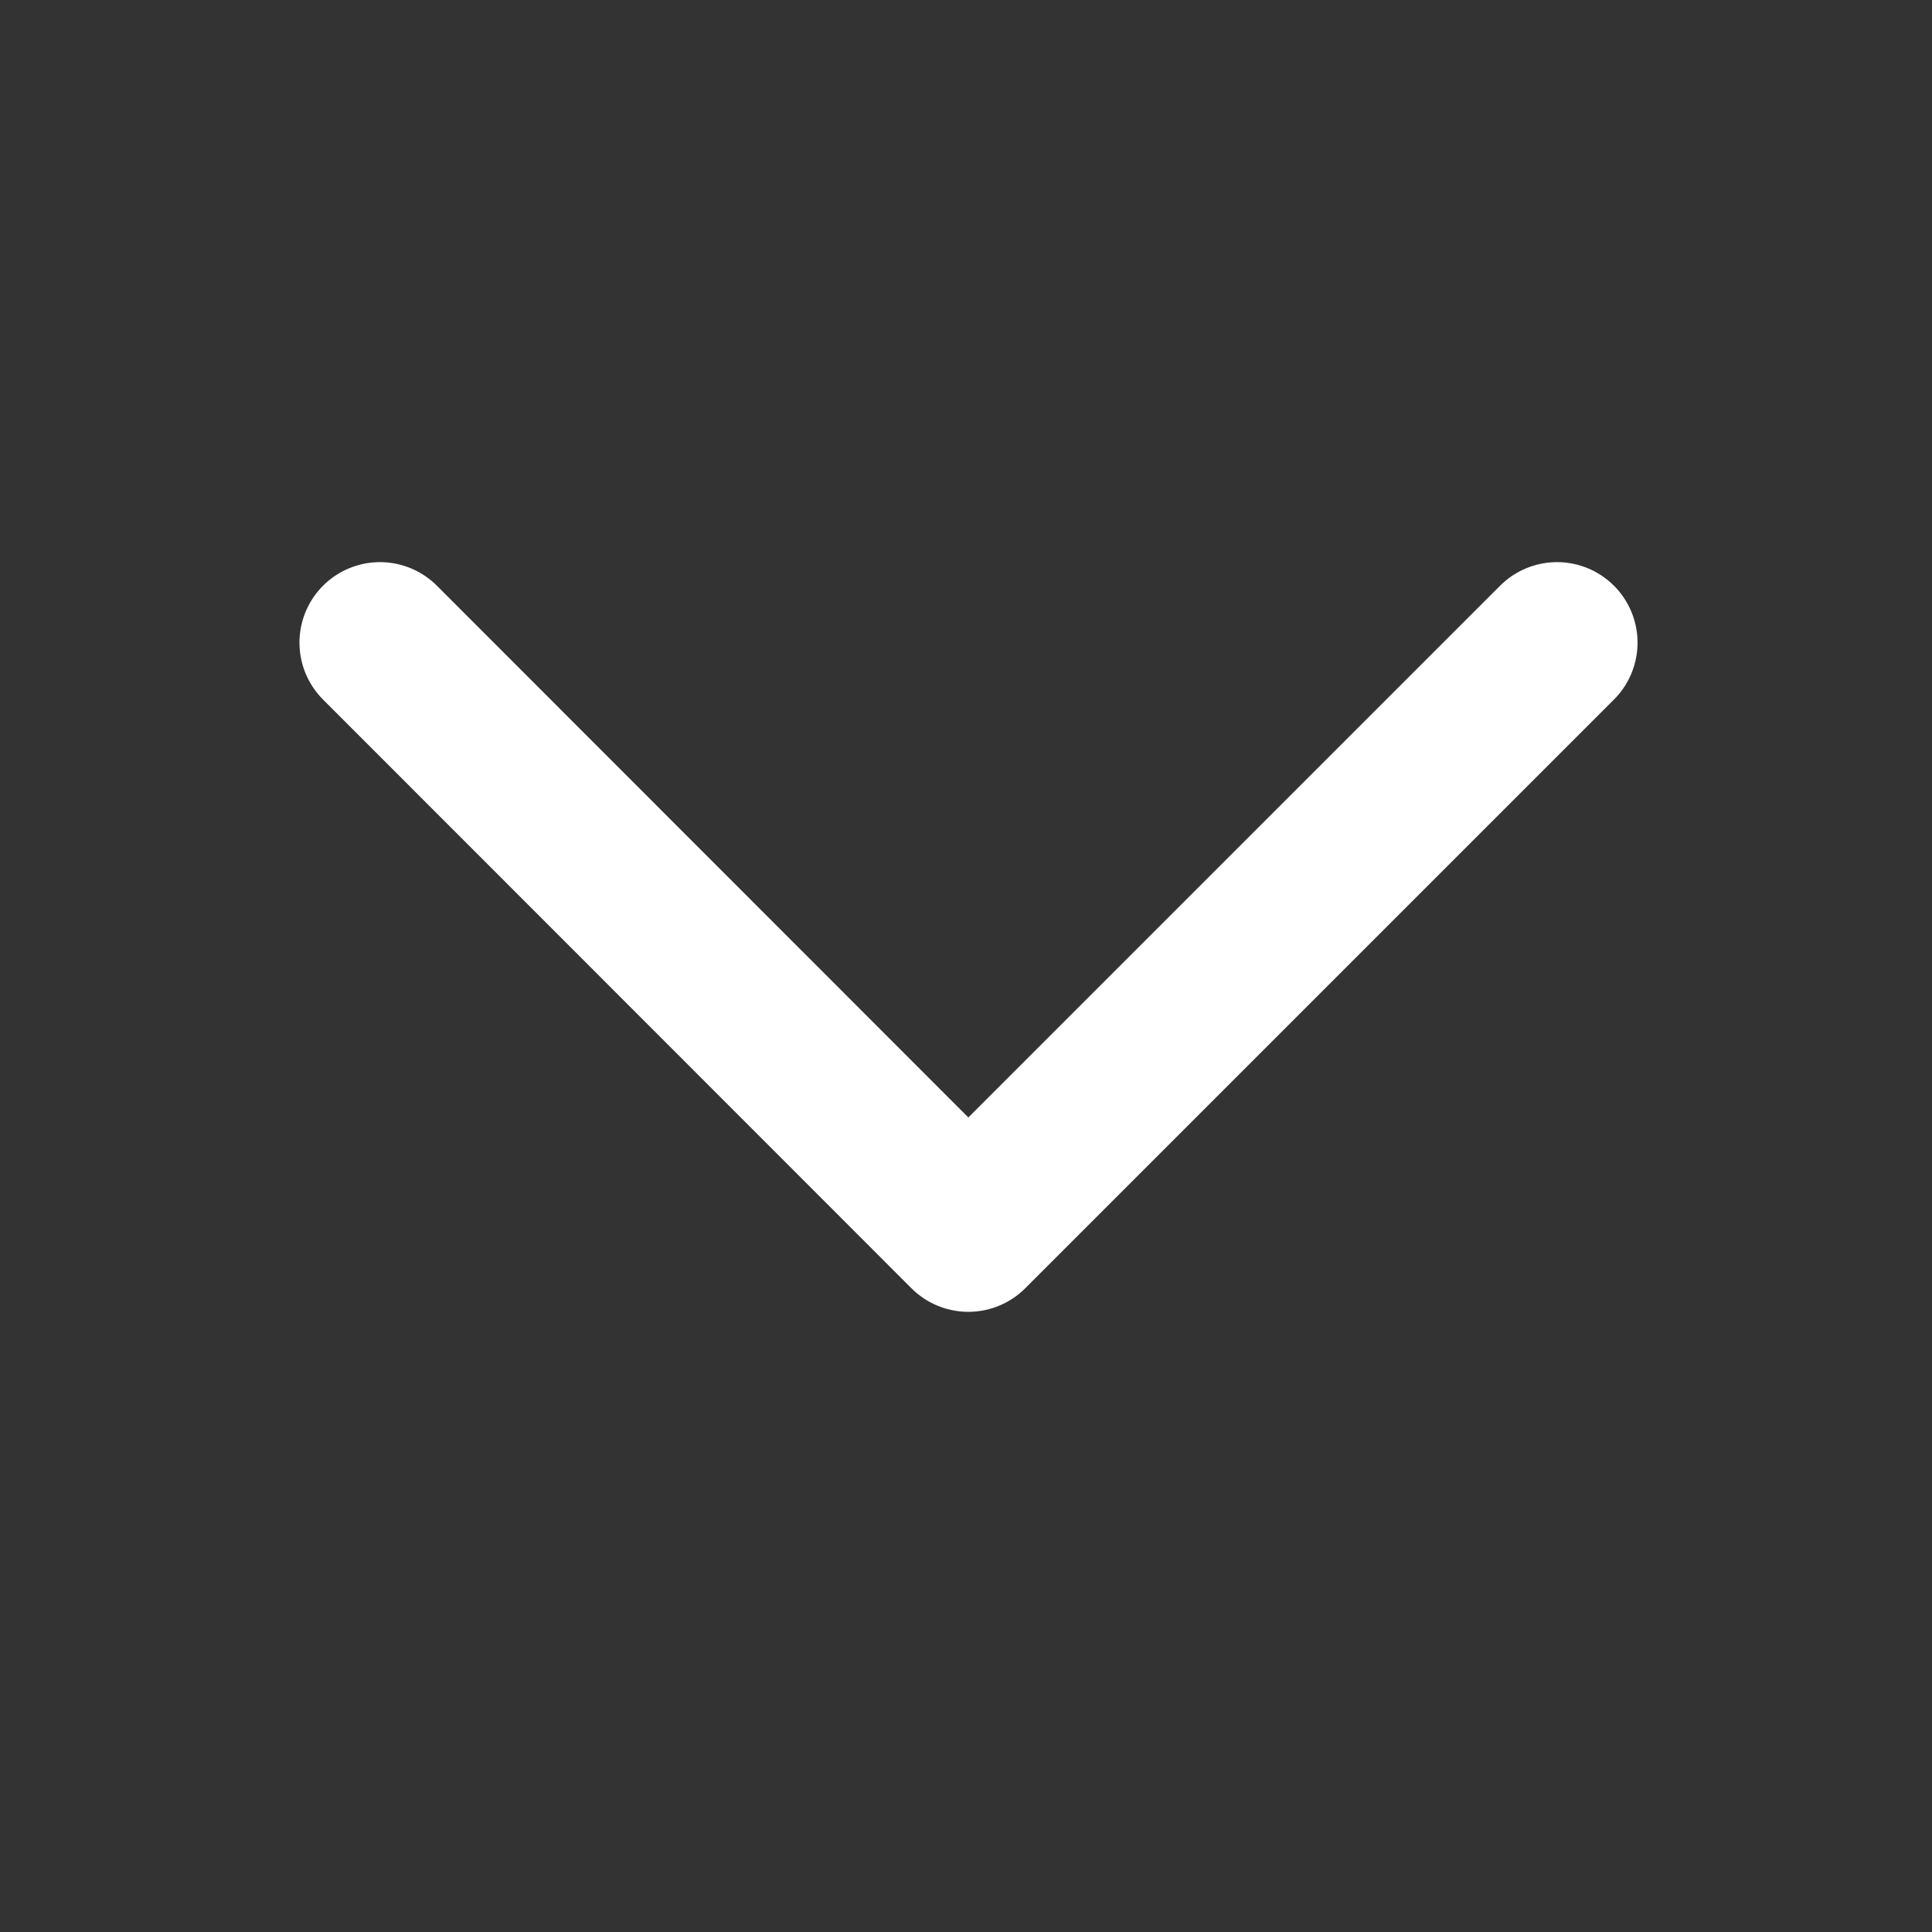 <svg xmlns="http://www.w3.org/2000/svg" width="24" height="24" viewBox="0 0 24 24">
    <rect x="0" y="0" width="24" height="24" fill="#333333" stroke="none"/>
    <g data-name="그룹 148638">
        <path data-name="패스 210085" d="m123.378 23.421 7.313-7.313L138 23.421" transform="rotate(180 71.36 15.702)" style="stroke:#fff;stroke-linecap:round;stroke-linejoin:round;stroke-width:2px;fill:none"/>
        <path data-name="사각형 150121" style="fill:none" d="M0 0h24v24H0z" transform="rotate(180 12 12)"/>
    </g>
</svg>
